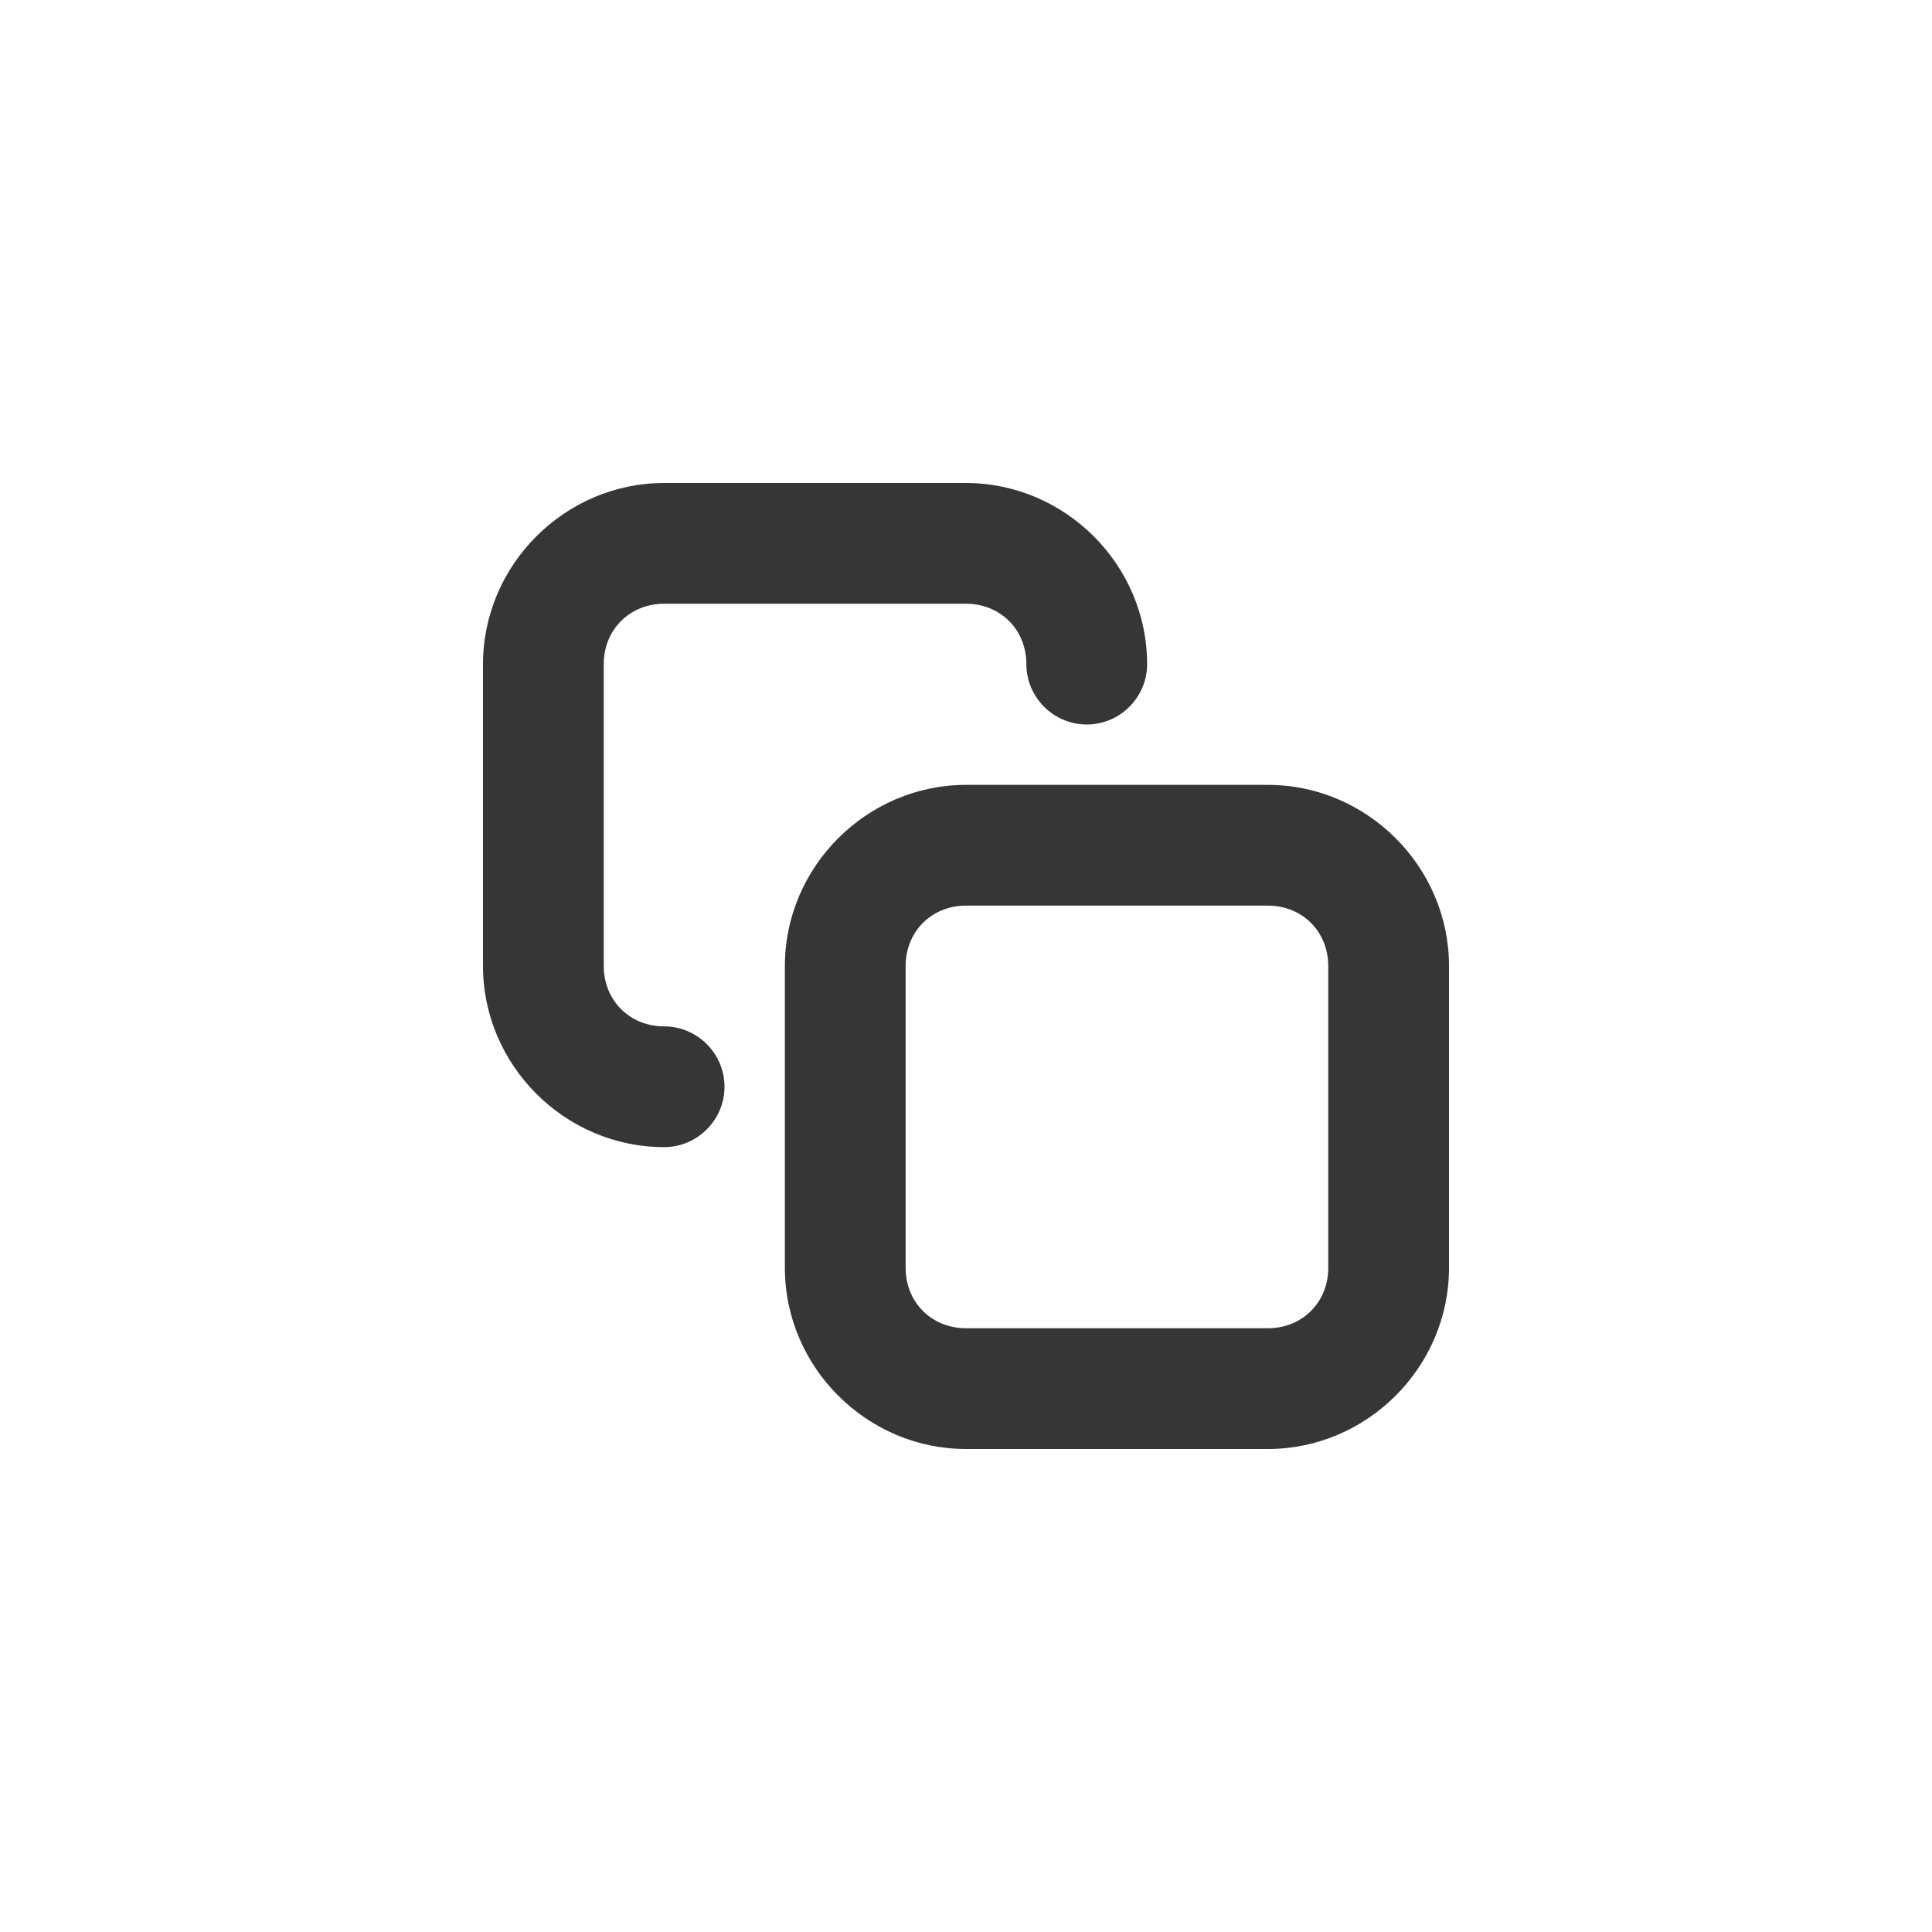 <svg
   height="16px"
   viewBox="0 0 16 16"
   width="16px"
   version="1.1"
   xmlns:svg="http://www.w3.org/2000/svg">
  <path
     d="M 4,5.5 C 4,4.678 4.678,4 5.5,4 H 8 C 8.822,4 9.5,4.678 9.5,5.5 9.5,5.775 9.275,6 9,6 8.725,6 8.5,5.775 8.5,5.5 8.5,5.215 8.285,5 8,5 H 5.5 C 5.215,5 5,5.215 5,5.5 V 8 C 5,8.285 5.215,8.5 5.5,8.5 5.775,8.5 6,8.725 6,9 6,9.275 5.775,9.5 5.5,9.5 4.678,9.5 4,8.822 4,8 Z M 6.5,8 C 6.5,7.178 7.178,6.5 8,6.5 h 2.5 C 11.322,6.5 12,7.178 12,8 v 2.5 C 12,11.322 11.322,12 10.5,12 H 8 C 7.178,12 6.5,11.322 6.5,10.5 Z m 1,0 v 2.5 C 7.5,10.785 7.715,11 8,11 h 2.5 C 10.785,11 11,10.785 11,10.5 V 8 C 11,7.715 10.785,7.5 10.5,7.5 H 8 C 7.715,7.5 7.5,7.715 7.5,8 Z m 0,0"
     fill="#363636"
     id="path2" />
</svg>
